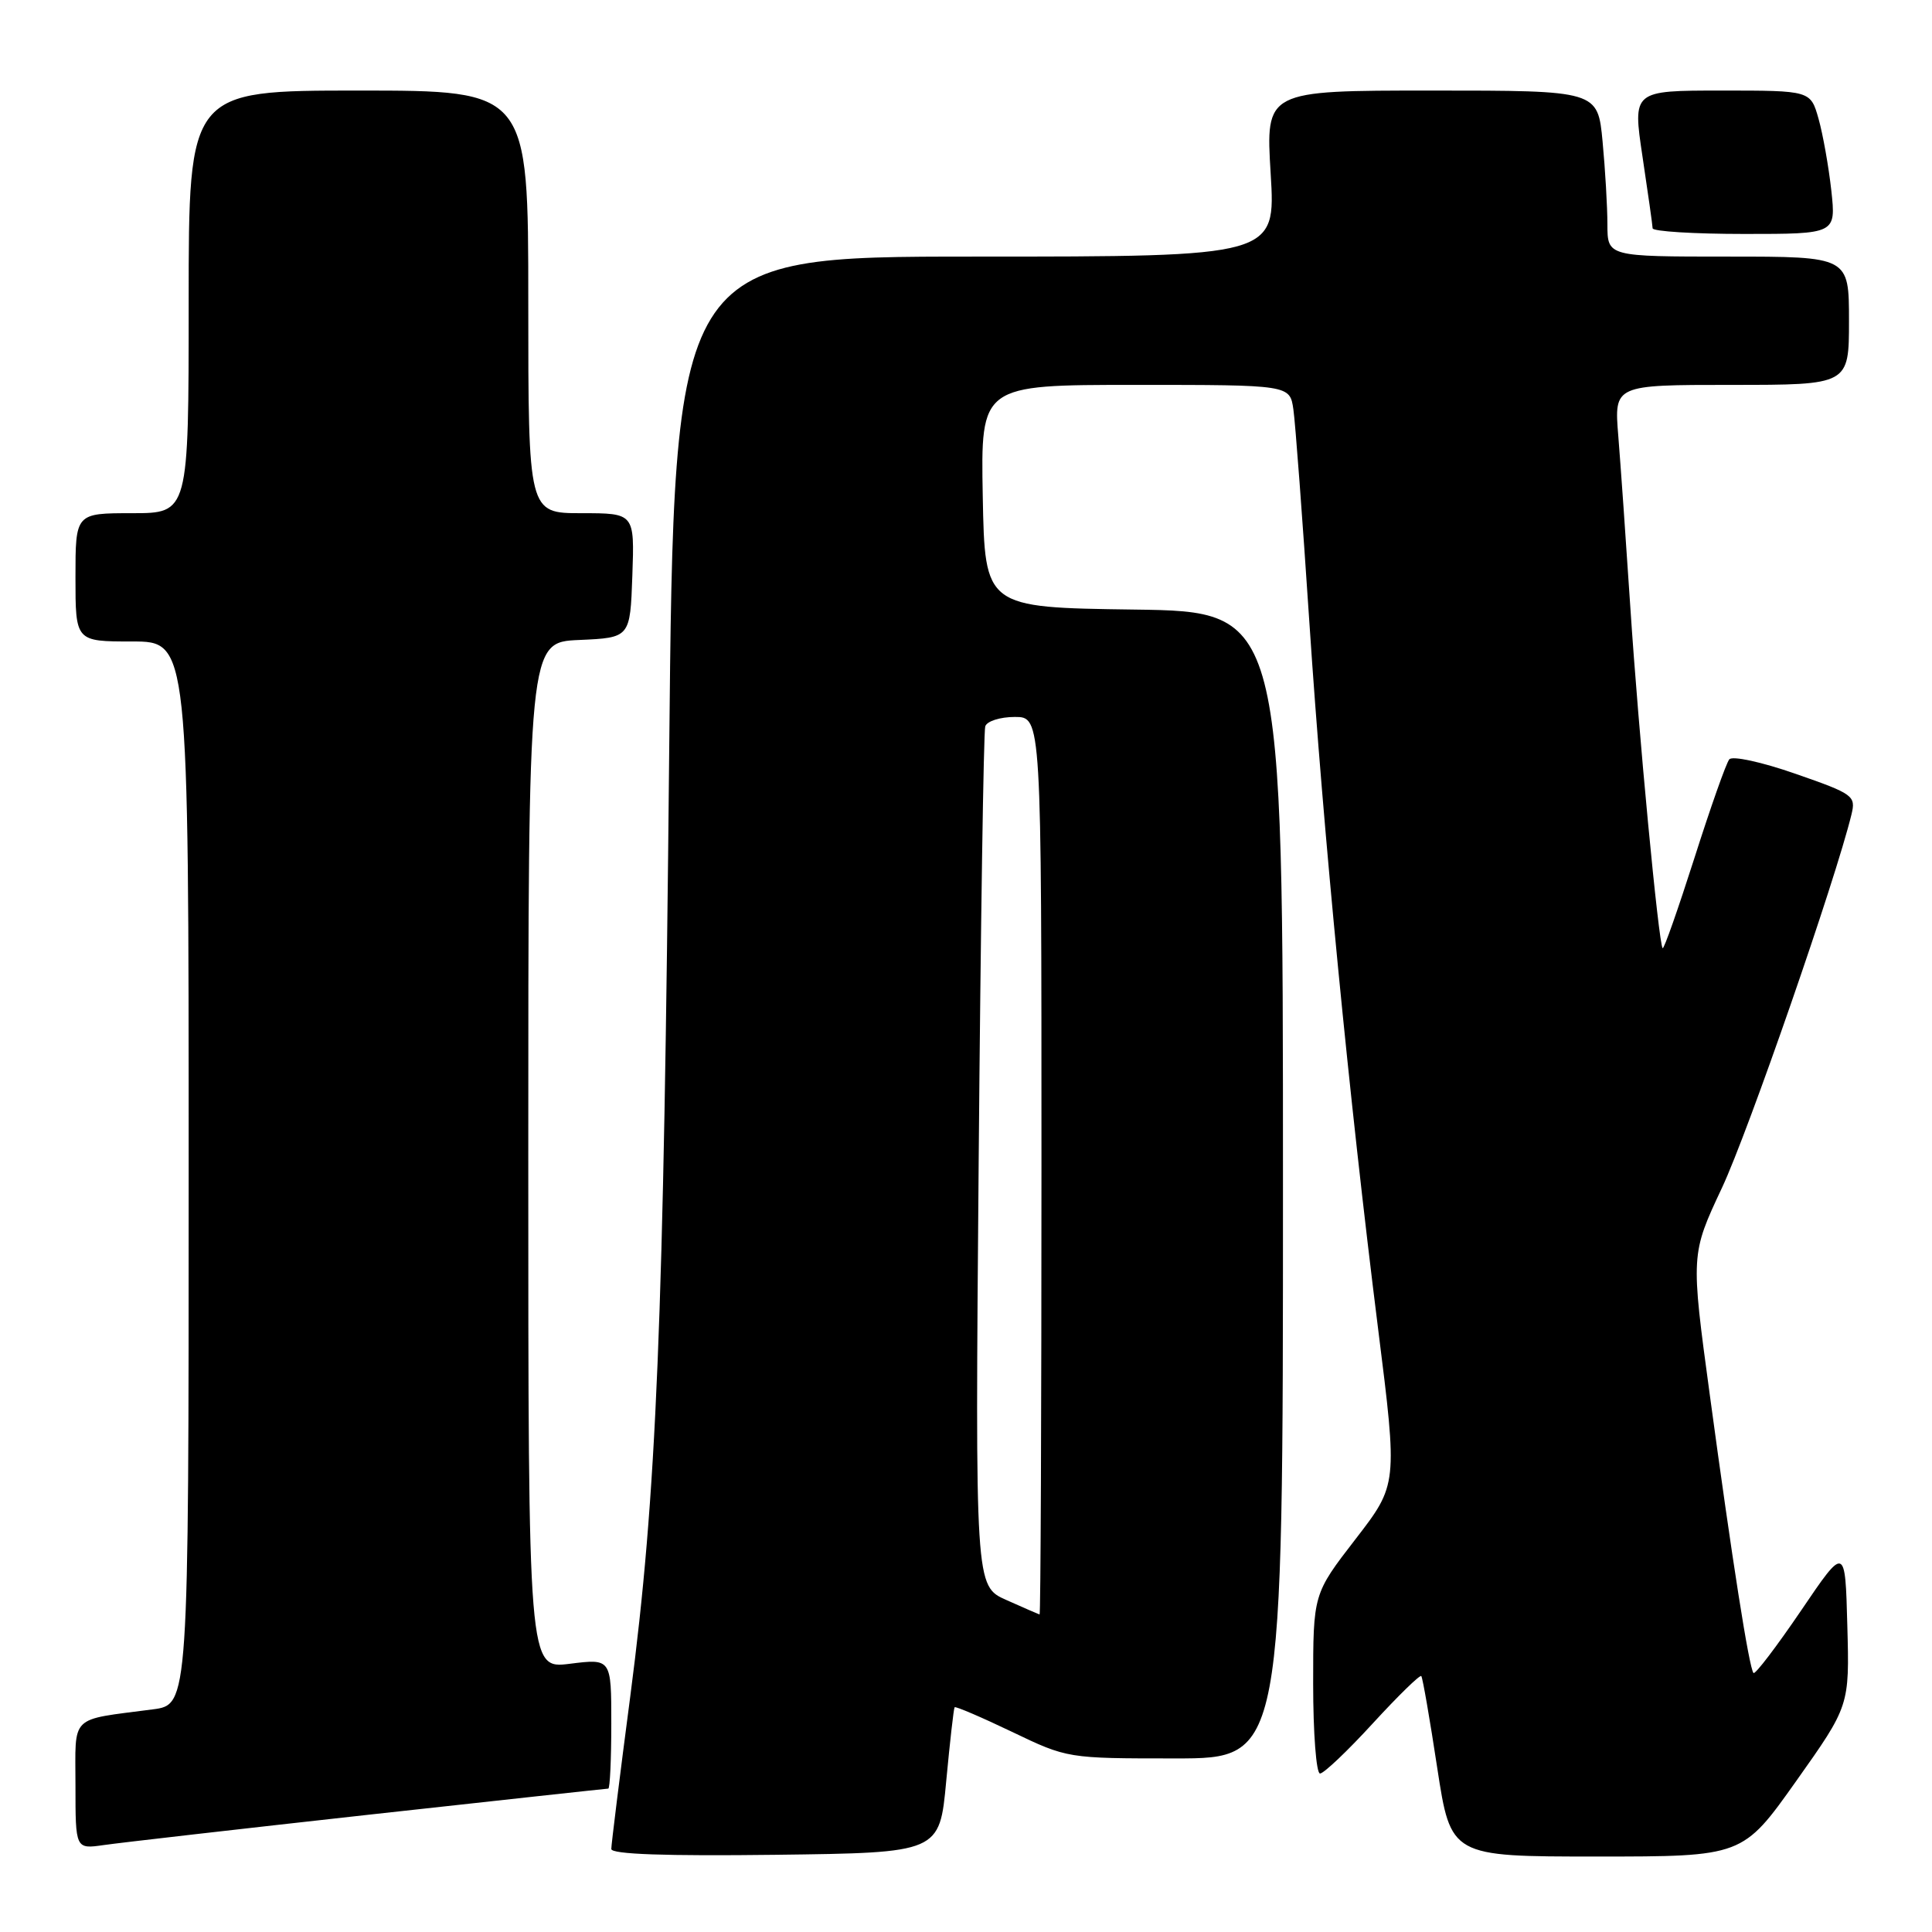 <?xml version="1.0" encoding="UTF-8" standalone="no"?>
<!DOCTYPE svg PUBLIC "-//W3C//DTD SVG 1.1//EN" "http://www.w3.org/Graphics/SVG/1.1/DTD/svg11.dtd" >
<svg xmlns="http://www.w3.org/2000/svg" xmlns:xlink="http://www.w3.org/1999/xlink" version="1.1" viewBox="0 0 256 256">
 <g >
 <path fill="currentColor"
d=" M 125.38 236.00 C 125.87 230.78 126.37 226.38 126.49 226.22 C 126.62 226.07 130.03 227.53 134.08 229.47 C 141.44 233.00 141.44 233.00 155.72 233.00 C 170.00 233.00 170.00 233.00 170.00 157.02 C 170.00 81.04 170.00 81.04 150.25 80.77 C 130.50 80.50 130.50 80.50 130.22 65.75 C 129.95 51.00 129.95 51.00 150.43 51.00 C 170.91 51.00 170.91 51.00 171.38 54.25 C 171.64 56.04 172.59 68.75 173.50 82.50 C 175.36 110.49 178.74 145.26 182.61 176.11 C 185.20 196.71 185.20 196.71 179.60 203.96 C 174.00 211.21 174.00 211.21 174.00 223.10 C 174.00 229.65 174.41 235.00 174.91 235.00 C 175.41 235.00 178.57 232.00 181.92 228.34 C 185.28 224.68 188.16 221.87 188.33 222.09 C 188.51 222.32 189.46 227.79 190.44 234.25 C 192.24 246.00 192.24 246.00 211.57 246.00 C 230.91 246.00 230.91 246.00 237.99 236.02 C 245.07 226.03 245.07 226.03 244.78 215.41 C 244.50 204.78 244.50 204.78 238.63 213.44 C 235.40 218.19 232.57 221.91 232.35 221.68 C 231.78 221.12 229.51 206.65 226.56 184.85 C 224.03 166.21 224.03 166.21 228.18 157.37 C 231.66 149.94 243.23 116.57 245.33 107.92 C 245.93 105.45 245.59 105.20 237.91 102.53 C 233.44 100.97 229.54 100.12 229.14 100.62 C 228.73 101.10 226.65 107.00 224.51 113.72 C 222.36 120.44 220.48 125.81 220.31 125.64 C 219.78 125.11 217.11 96.99 216.03 80.50 C 215.45 71.70 214.73 61.46 214.43 57.75 C 213.88 51.00 213.88 51.00 229.44 51.00 C 245.00 51.00 245.00 51.00 245.00 42.50 C 245.00 34.00 245.00 34.00 229.00 34.00 C 213.00 34.00 213.00 34.00 212.99 29.75 C 212.99 27.41 212.70 22.46 212.35 18.75 C 211.71 12.00 211.71 12.00 189.71 12.00 C 167.70 12.00 167.70 12.00 168.37 23.00 C 169.04 34.00 169.04 34.00 129.17 34.00 C 89.31 34.00 89.31 34.00 88.67 99.75 C 87.94 175.55 87.01 198.02 83.52 224.73 C 82.13 235.31 81.00 244.43 81.00 245.00 C 81.00 245.70 88.20 245.95 102.75 245.77 C 124.50 245.50 124.50 245.50 125.38 236.00 Z  M 48.85 240.46 C 66.10 238.56 80.39 237.00 80.60 237.00 C 80.82 237.00 81.00 233.12 81.00 228.38 C 81.00 219.77 81.00 219.77 75.50 220.46 C 70.00 221.14 70.00 221.14 70.00 153.12 C 70.00 85.09 70.00 85.09 76.75 84.80 C 83.50 84.50 83.50 84.50 83.79 76.25 C 84.08 68.00 84.08 68.00 77.04 68.00 C 70.00 68.00 70.00 68.00 70.00 40.00 C 70.00 12.00 70.00 12.00 47.50 12.00 C 25.00 12.00 25.00 12.00 25.00 40.00 C 25.00 68.00 25.00 68.00 17.50 68.00 C 10.00 68.00 10.00 68.00 10.00 76.50 C 10.00 85.00 10.00 85.00 17.50 85.00 C 25.00 85.00 25.00 85.00 25.00 155.44 C 25.00 225.88 25.00 225.88 20.25 226.50 C 9.08 227.97 10.00 227.07 10.00 236.59 C 10.00 245.02 10.00 245.02 13.75 244.48 C 15.81 244.18 31.61 242.37 48.85 240.46 Z  M 242.66 25.25 C 242.31 22.09 241.55 17.81 240.97 15.75 C 239.91 12.00 239.91 12.00 228.12 12.00 C 216.33 12.00 216.33 12.00 217.64 20.75 C 218.36 25.56 218.97 29.84 218.98 30.25 C 218.99 30.66 224.46 31.00 231.14 31.00 C 243.28 31.00 243.28 31.00 242.66 25.25 Z  M 133.35 212.01 C 129.21 210.17 129.21 210.17 129.68 153.84 C 129.94 122.85 130.33 96.94 130.55 96.25 C 130.76 95.56 132.52 95.00 134.47 95.00 C 138.00 95.00 138.00 95.00 138.00 154.50 C 138.00 187.23 137.89 213.97 137.75 213.93 C 137.61 213.89 135.63 213.03 133.35 212.01 Z "/>
</g>
</svg>